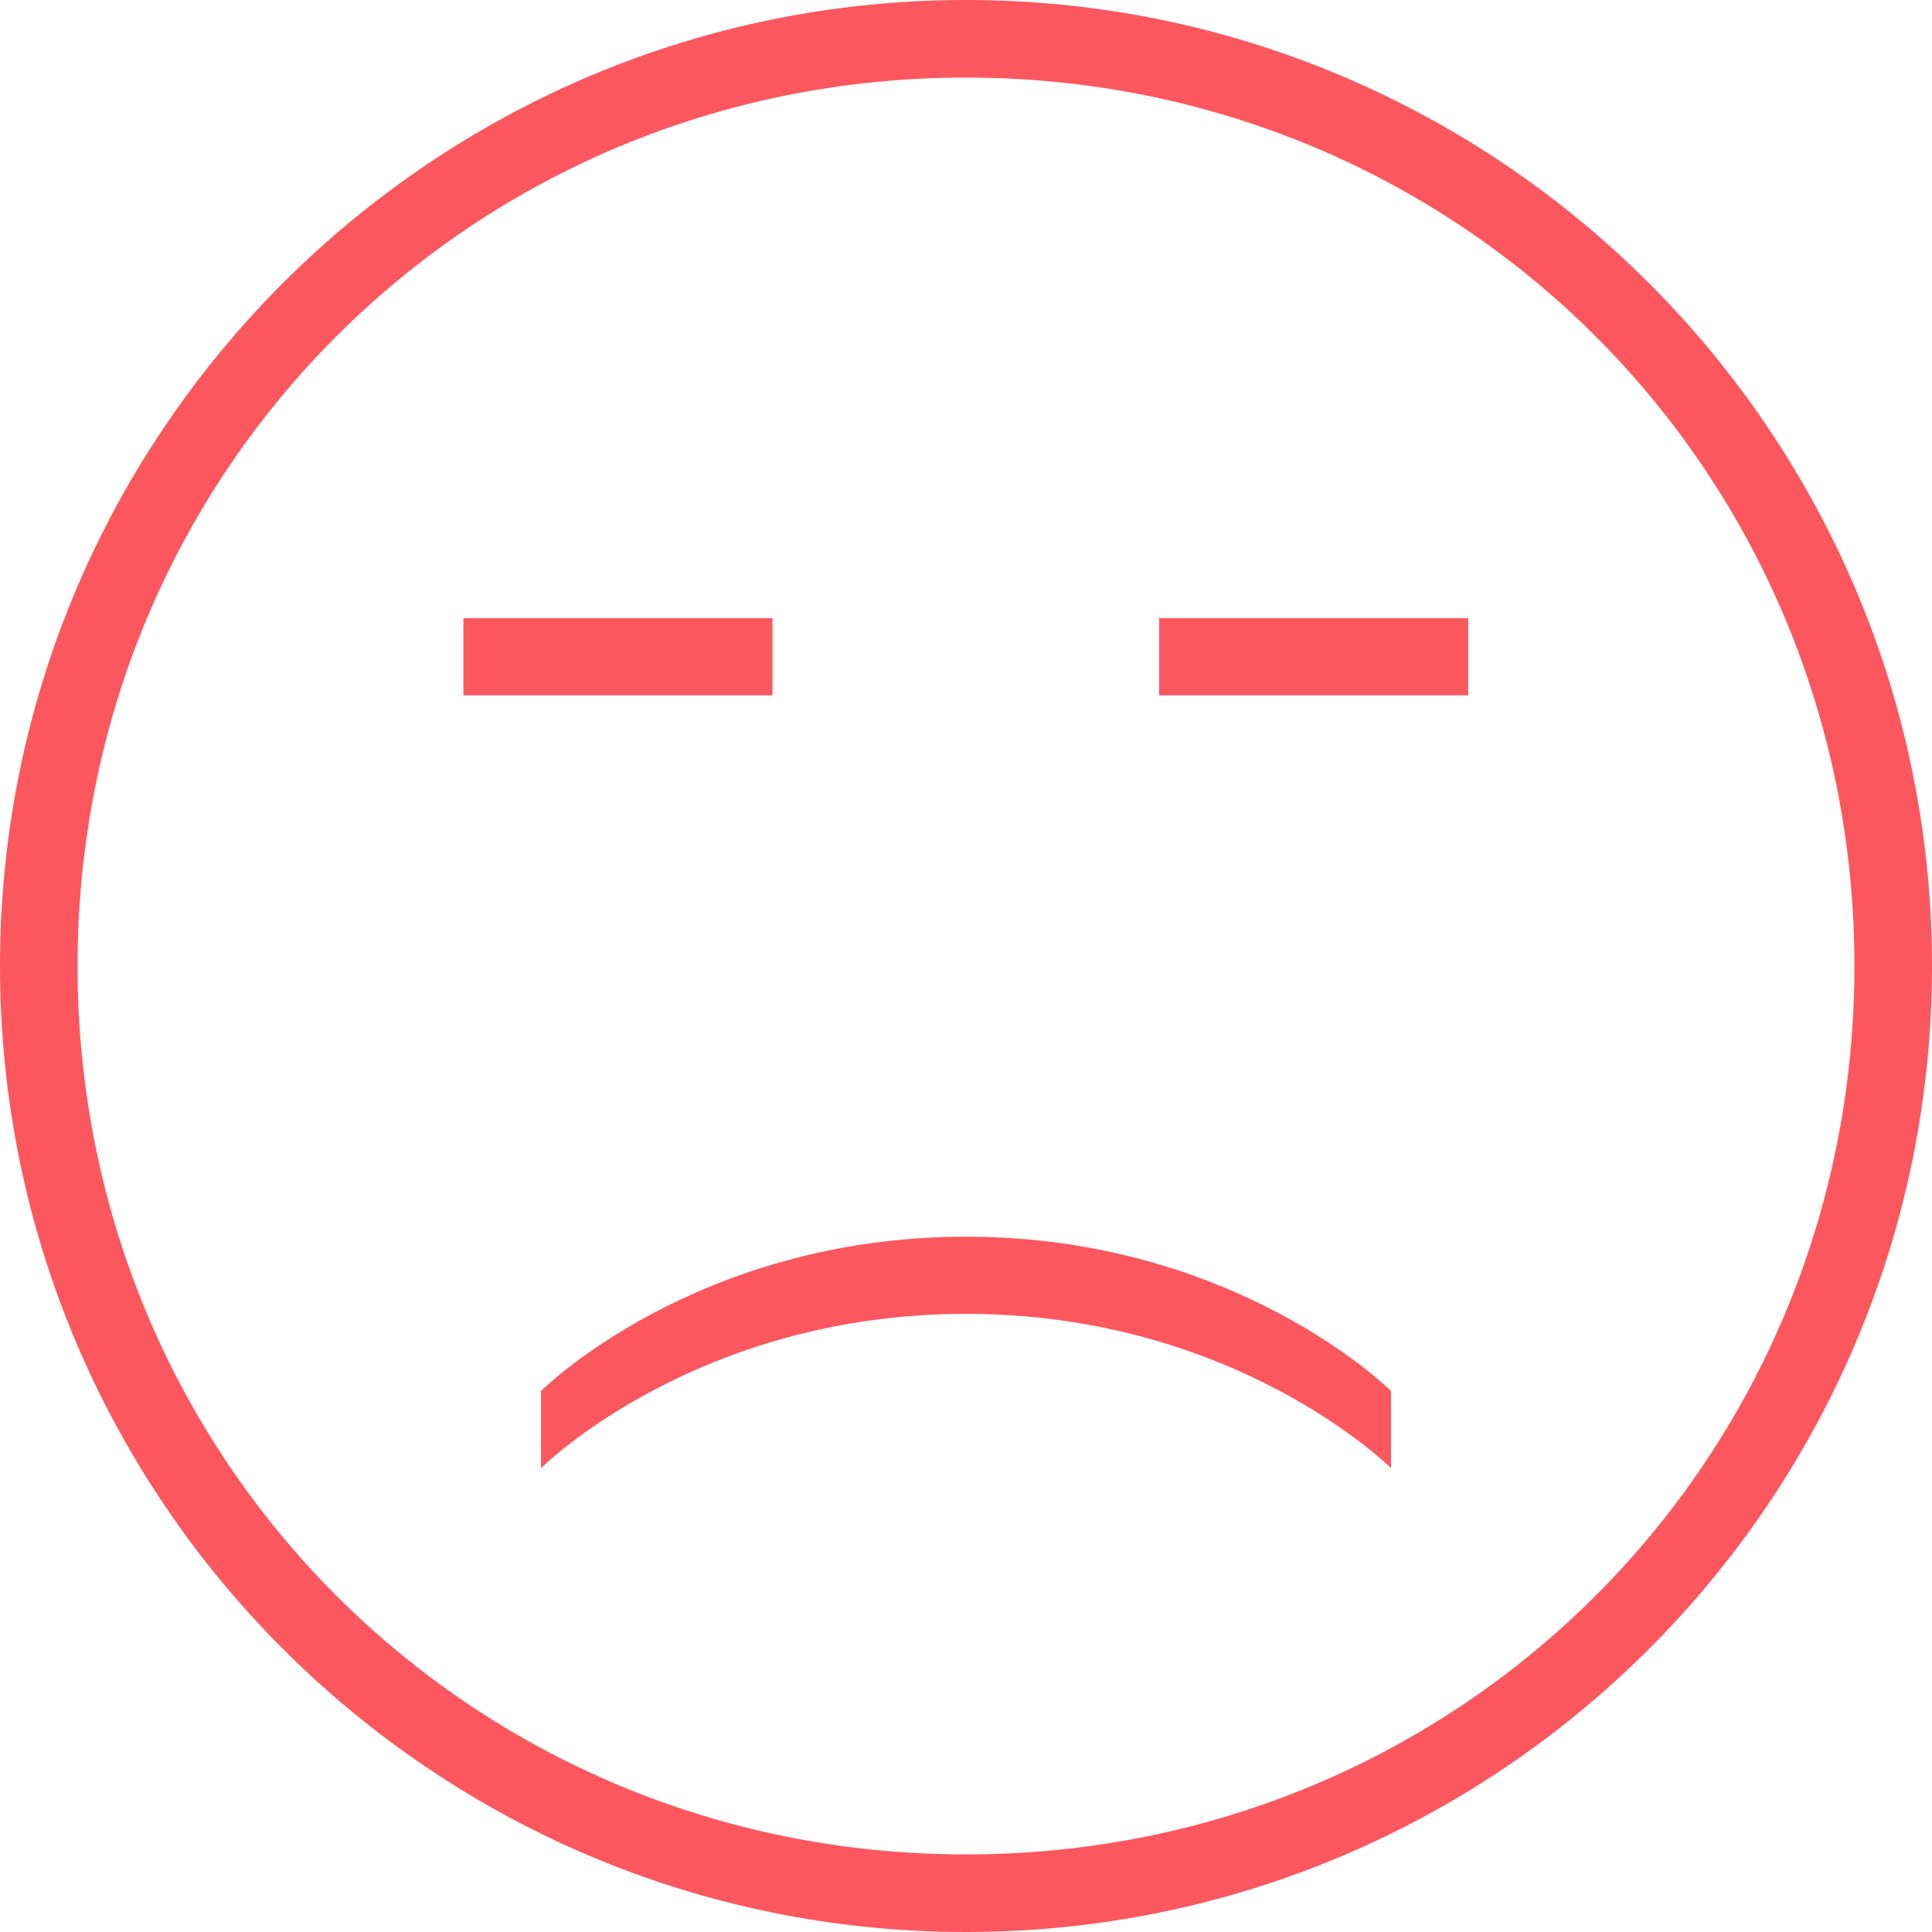 <svg width="100" height="100" viewBox="0 0 100 100" fill="none" xmlns="http://www.w3.org/2000/svg">
<path d="M39.983 35.989H23.986V31.995H39.983V35.989ZM59.996 35.989H75.993V31.995H59.996V35.989ZM28.001 71.999V75.993C28.001 75.993 35.989 68.005 50 68.005C64.011 68.005 71.999 75.993 71.999 75.993V71.999C71.999 71.999 64.011 64.011 50 64.011C35.989 64.011 28.001 71.999 28.001 71.999ZM100 50C100 77.603 77.603 100 50 100C22.396 100 0 77.603 0 50C0 22.396 22.396 0 50 0C77.583 0 100 22.396 100 50ZM95.985 50C95.985 24.404 75.596 4.015 50 4.015C24.404 4.015 4.015 24.404 4.015 50C4.015 75.596 24.404 95.985 50 95.985C75.596 95.985 95.985 75.596 95.985 50Z" fill="#FC575E"/>
</svg>
